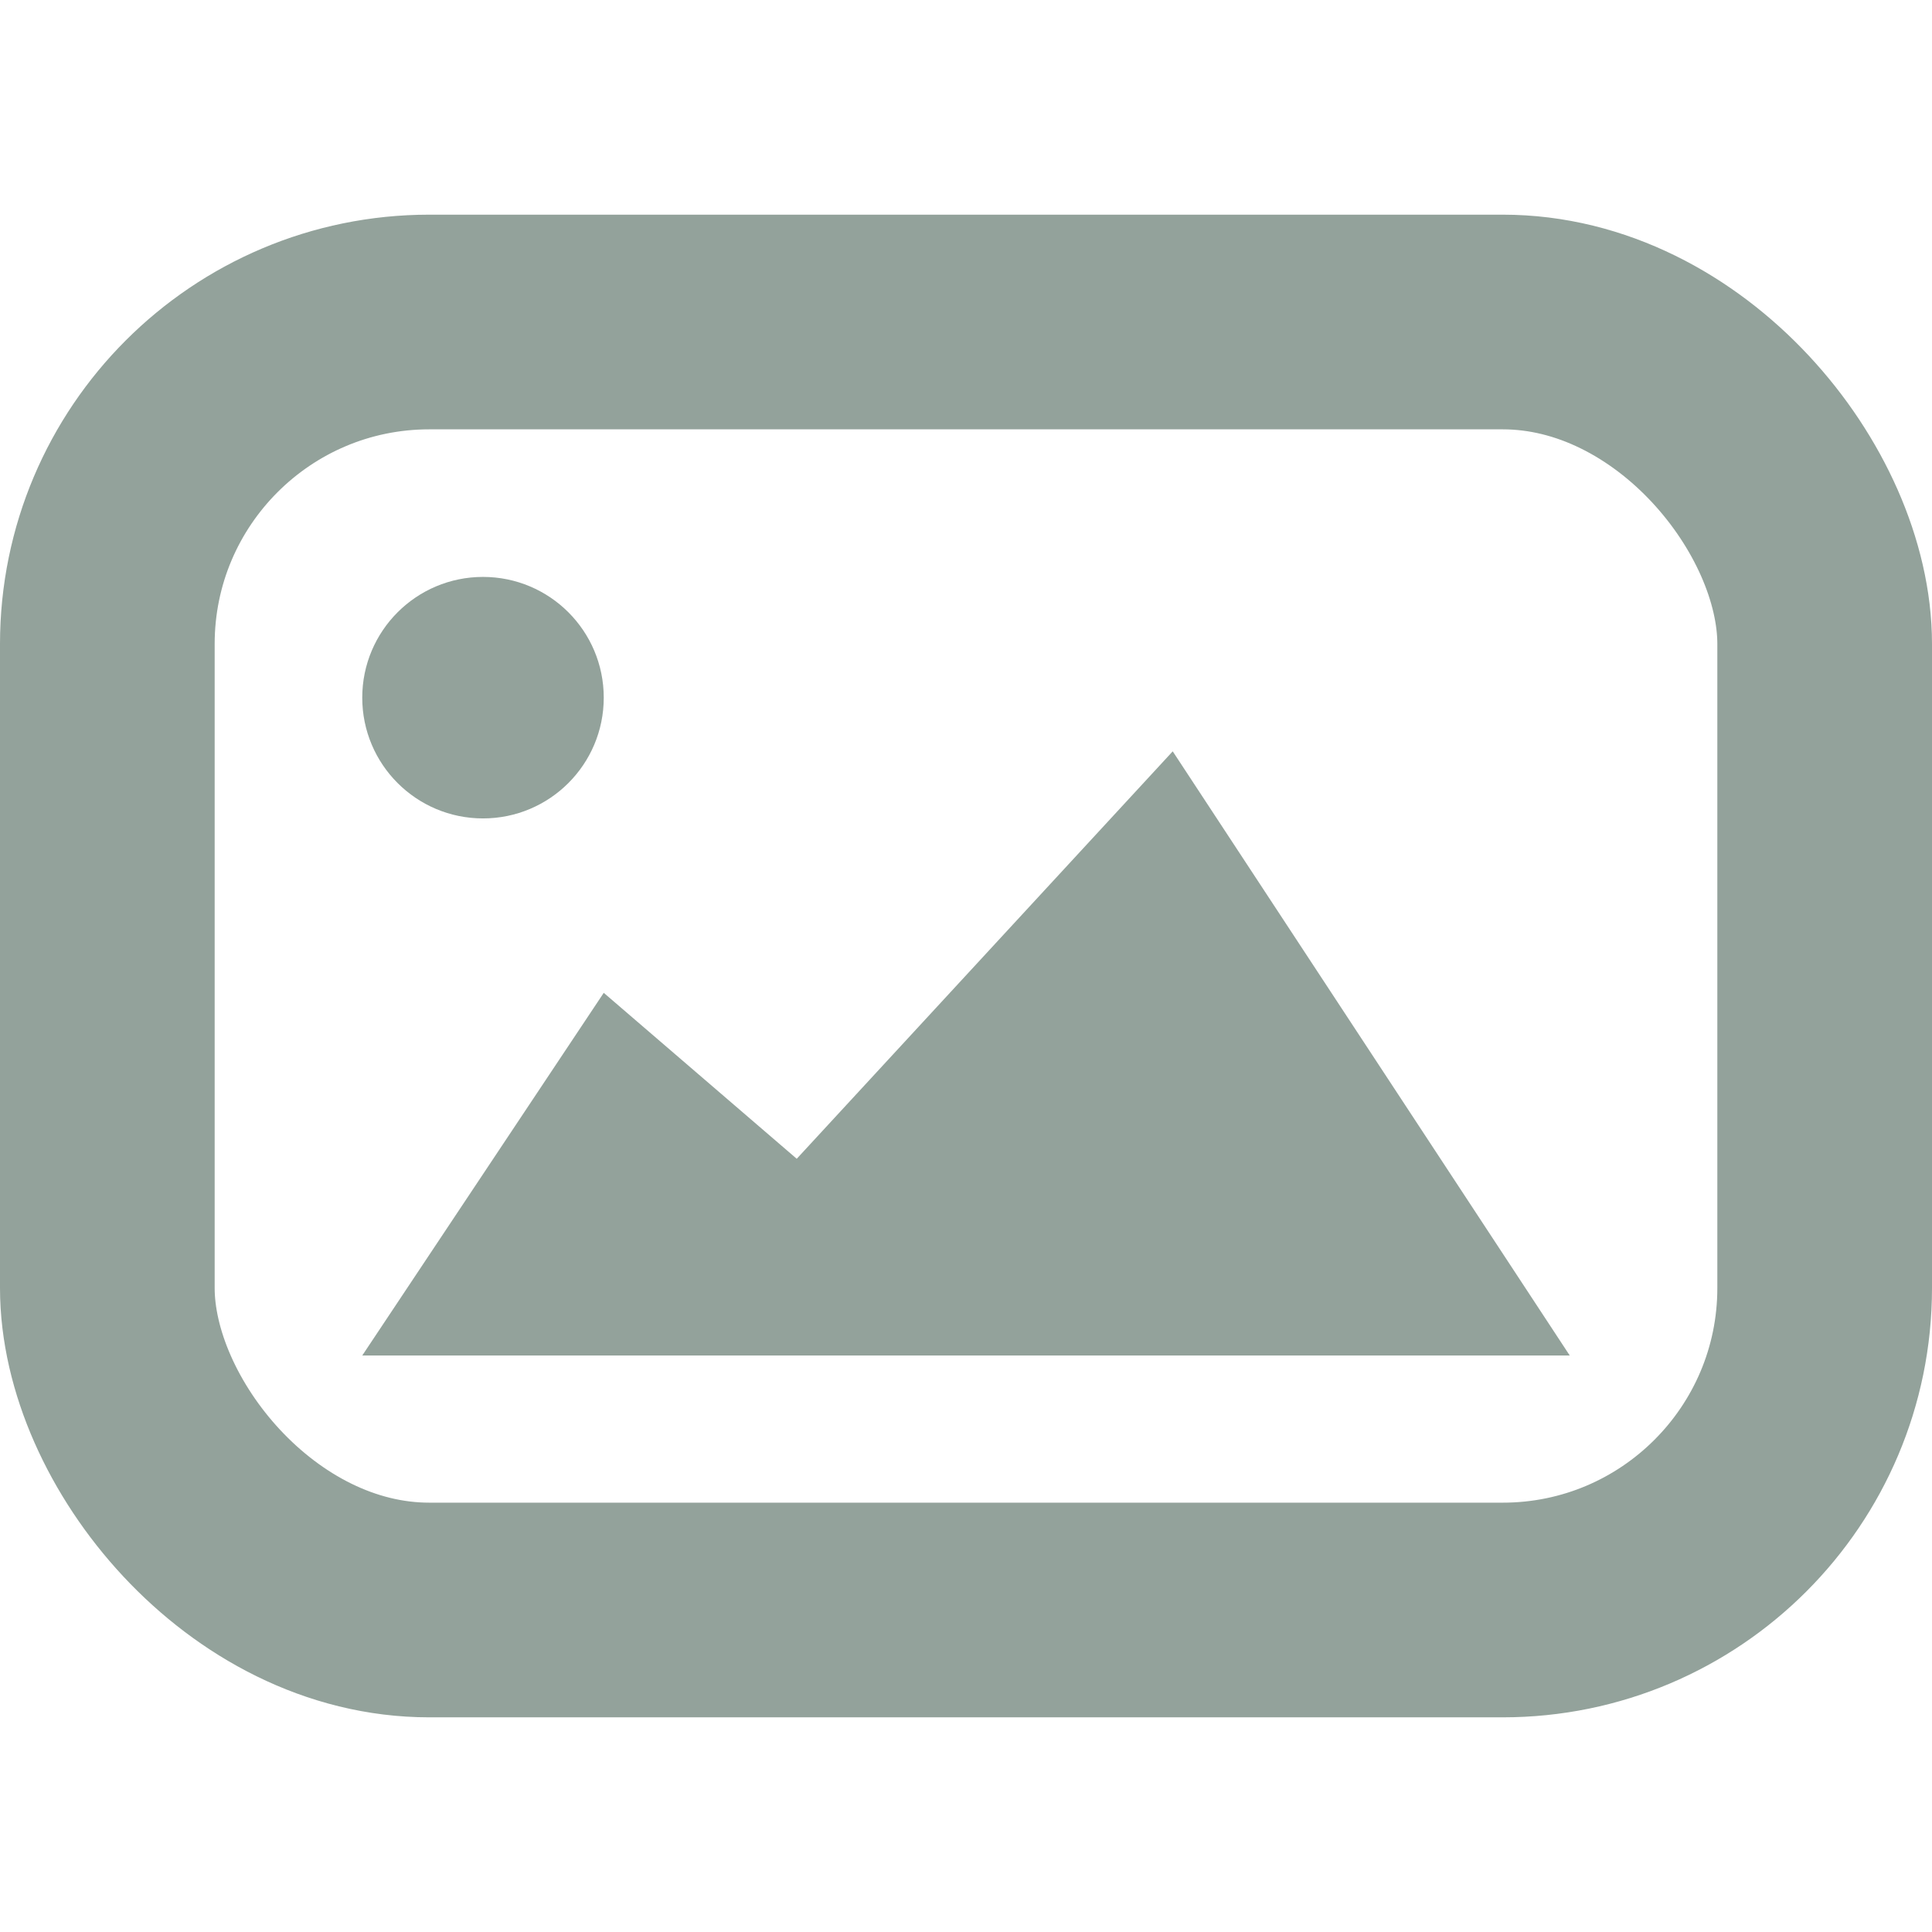 <svg xmlns="http://www.w3.org/2000/svg" xmlns:xlink="http://www.w3.org/1999/xlink" width="18" height="18" version="1.1" viewBox="0 0 18 18"><title>Icon/Image</title><g id="Symbols" fill="none" fill-rule="evenodd" stroke="none" stroke-width="1"><g id="Group" transform="translate(0, 2)"><rect id="Rectangle" width="16" height="12" x="1" y="1" stroke="#93A29B" stroke-width="2" rx="3"/><circle id="Oval" cx="4.5" cy="4.5" r="1.125" fill="#93A29B"/><polygon id="Path-2" fill="#93A29B" points="3.375 10.629 5.625 7.25 7.423 8.796 10.926 5 14.625 10.629"/></g></g></svg>